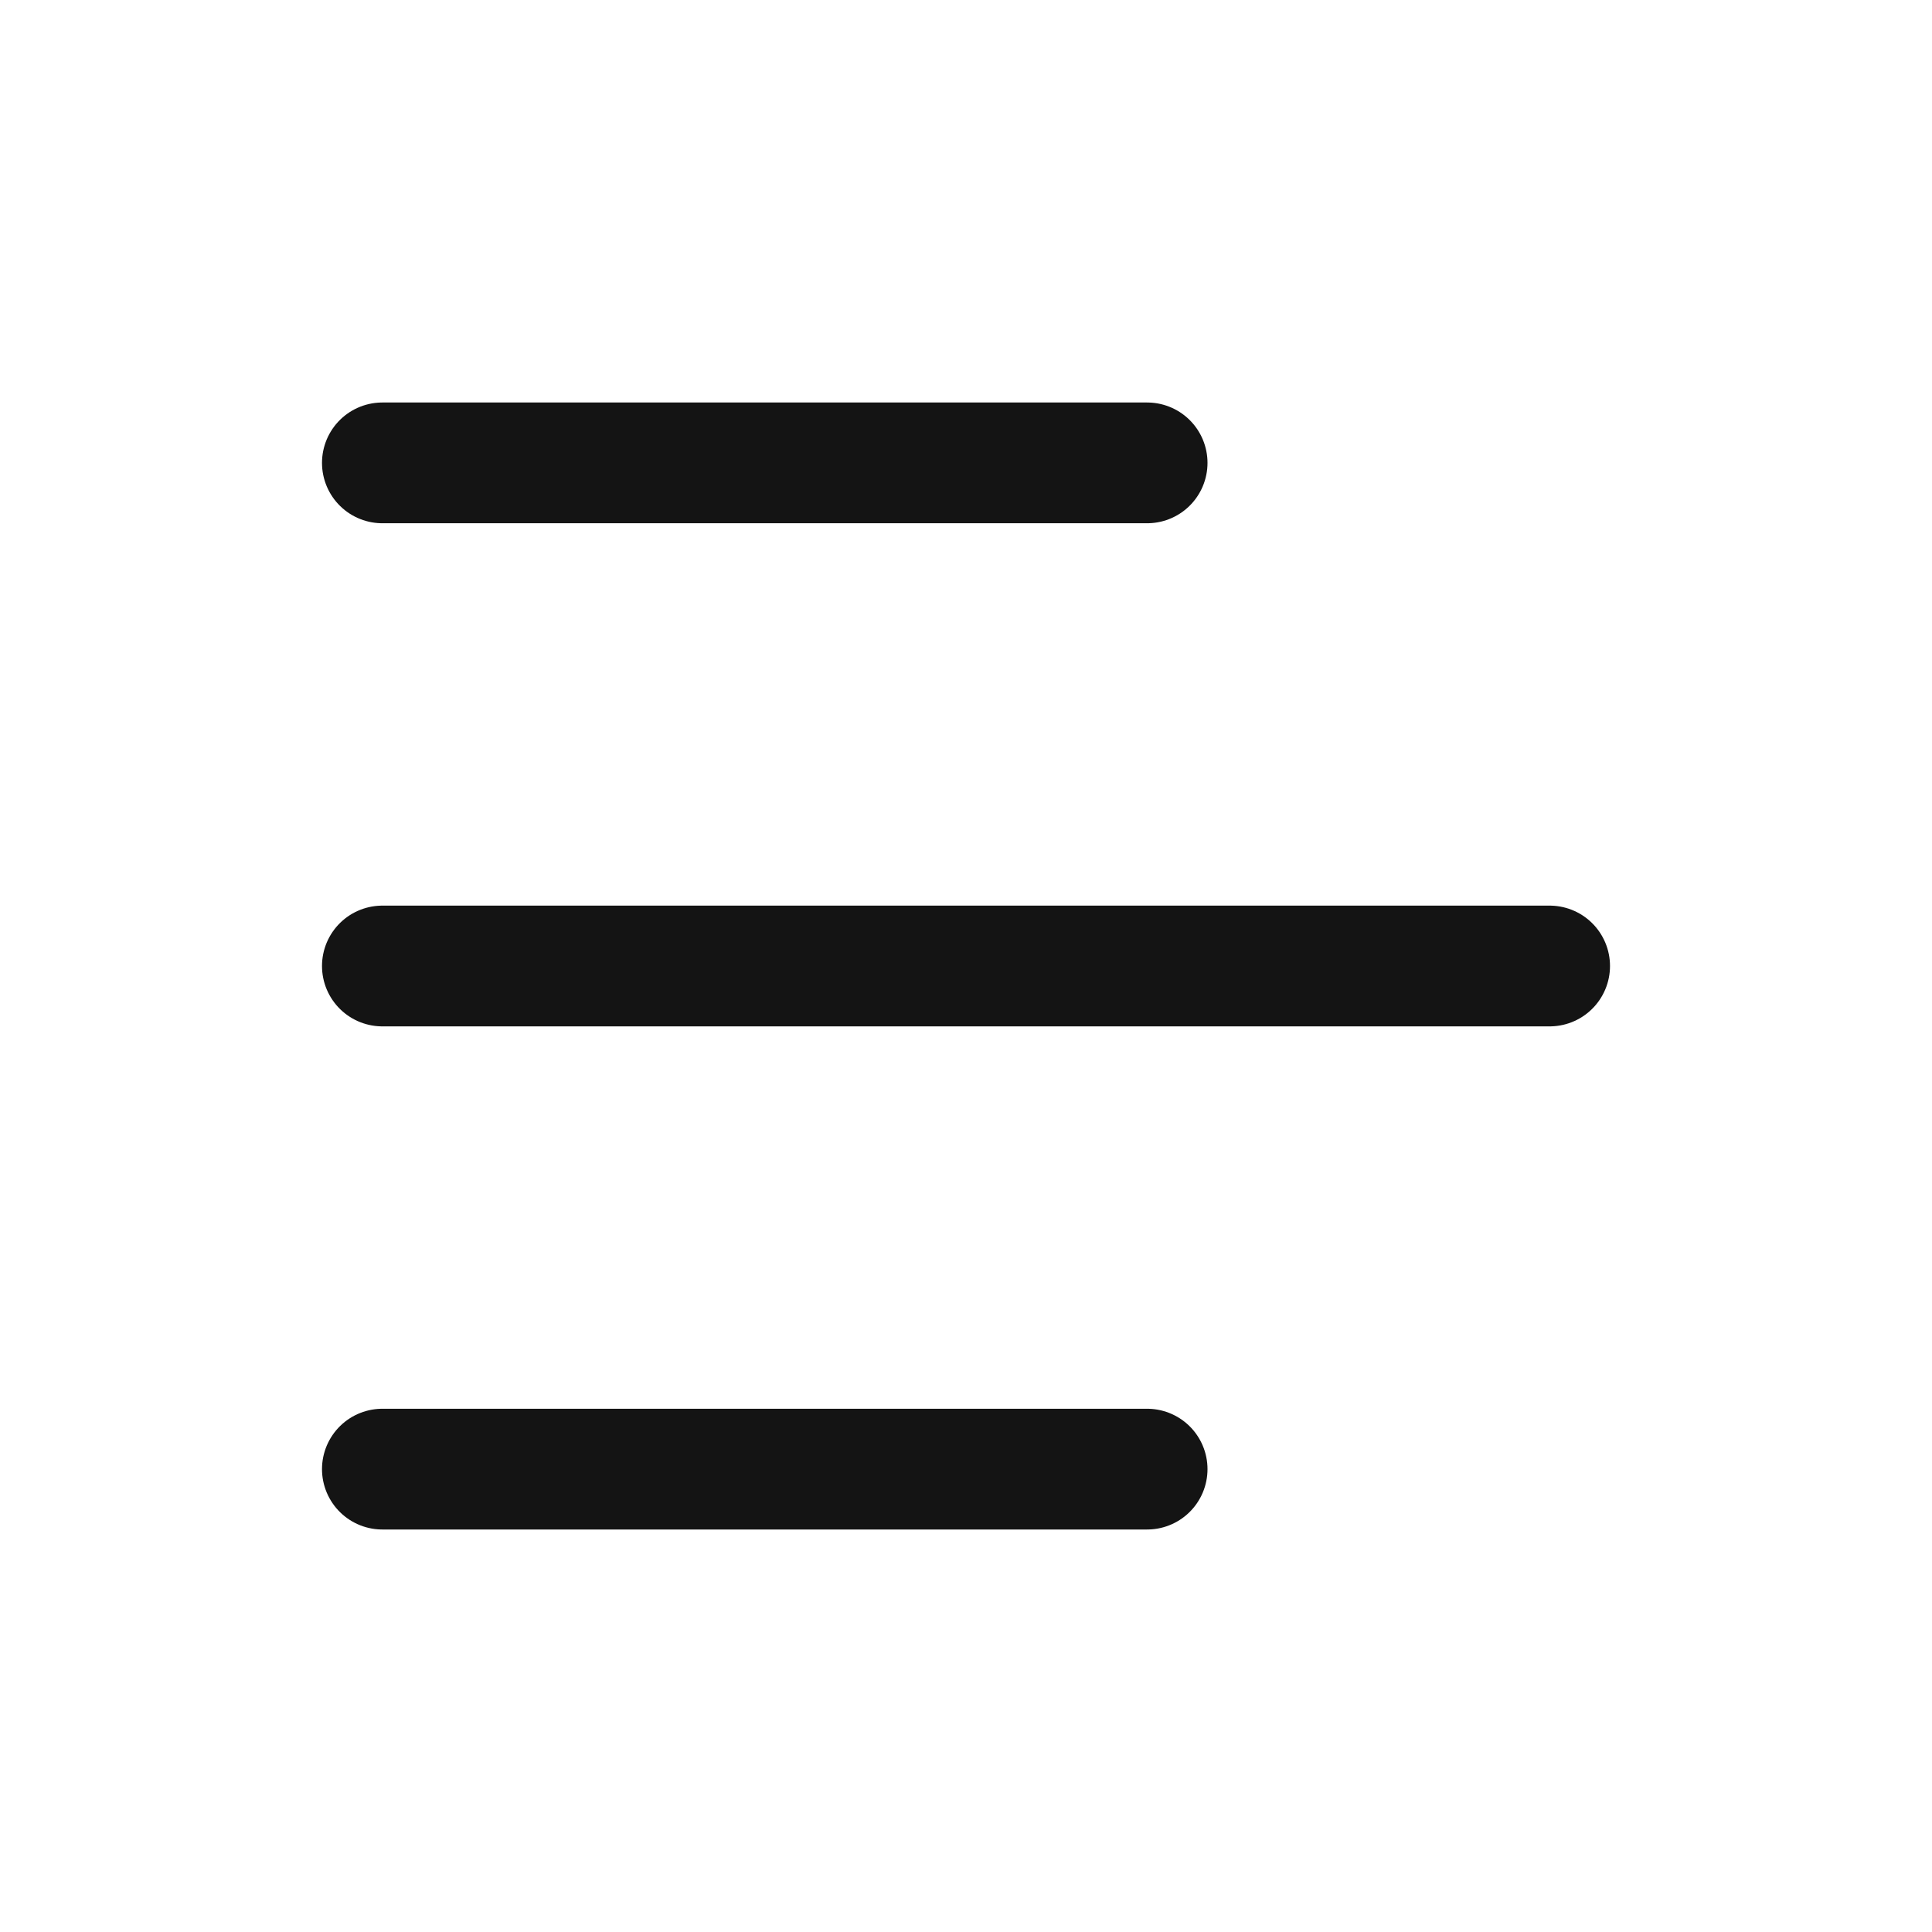 <svg xmlns="http://www.w3.org/2000/svg" fill="none" viewBox="0 0 24 24" class="acv-icon"><path stroke="#141414" stroke-linecap="round" stroke-linejoin="round" stroke-width="1.5" d="M4.75 5.75h9.5M4.75 18.25h9.5M4.75 12h14.5"/></svg>